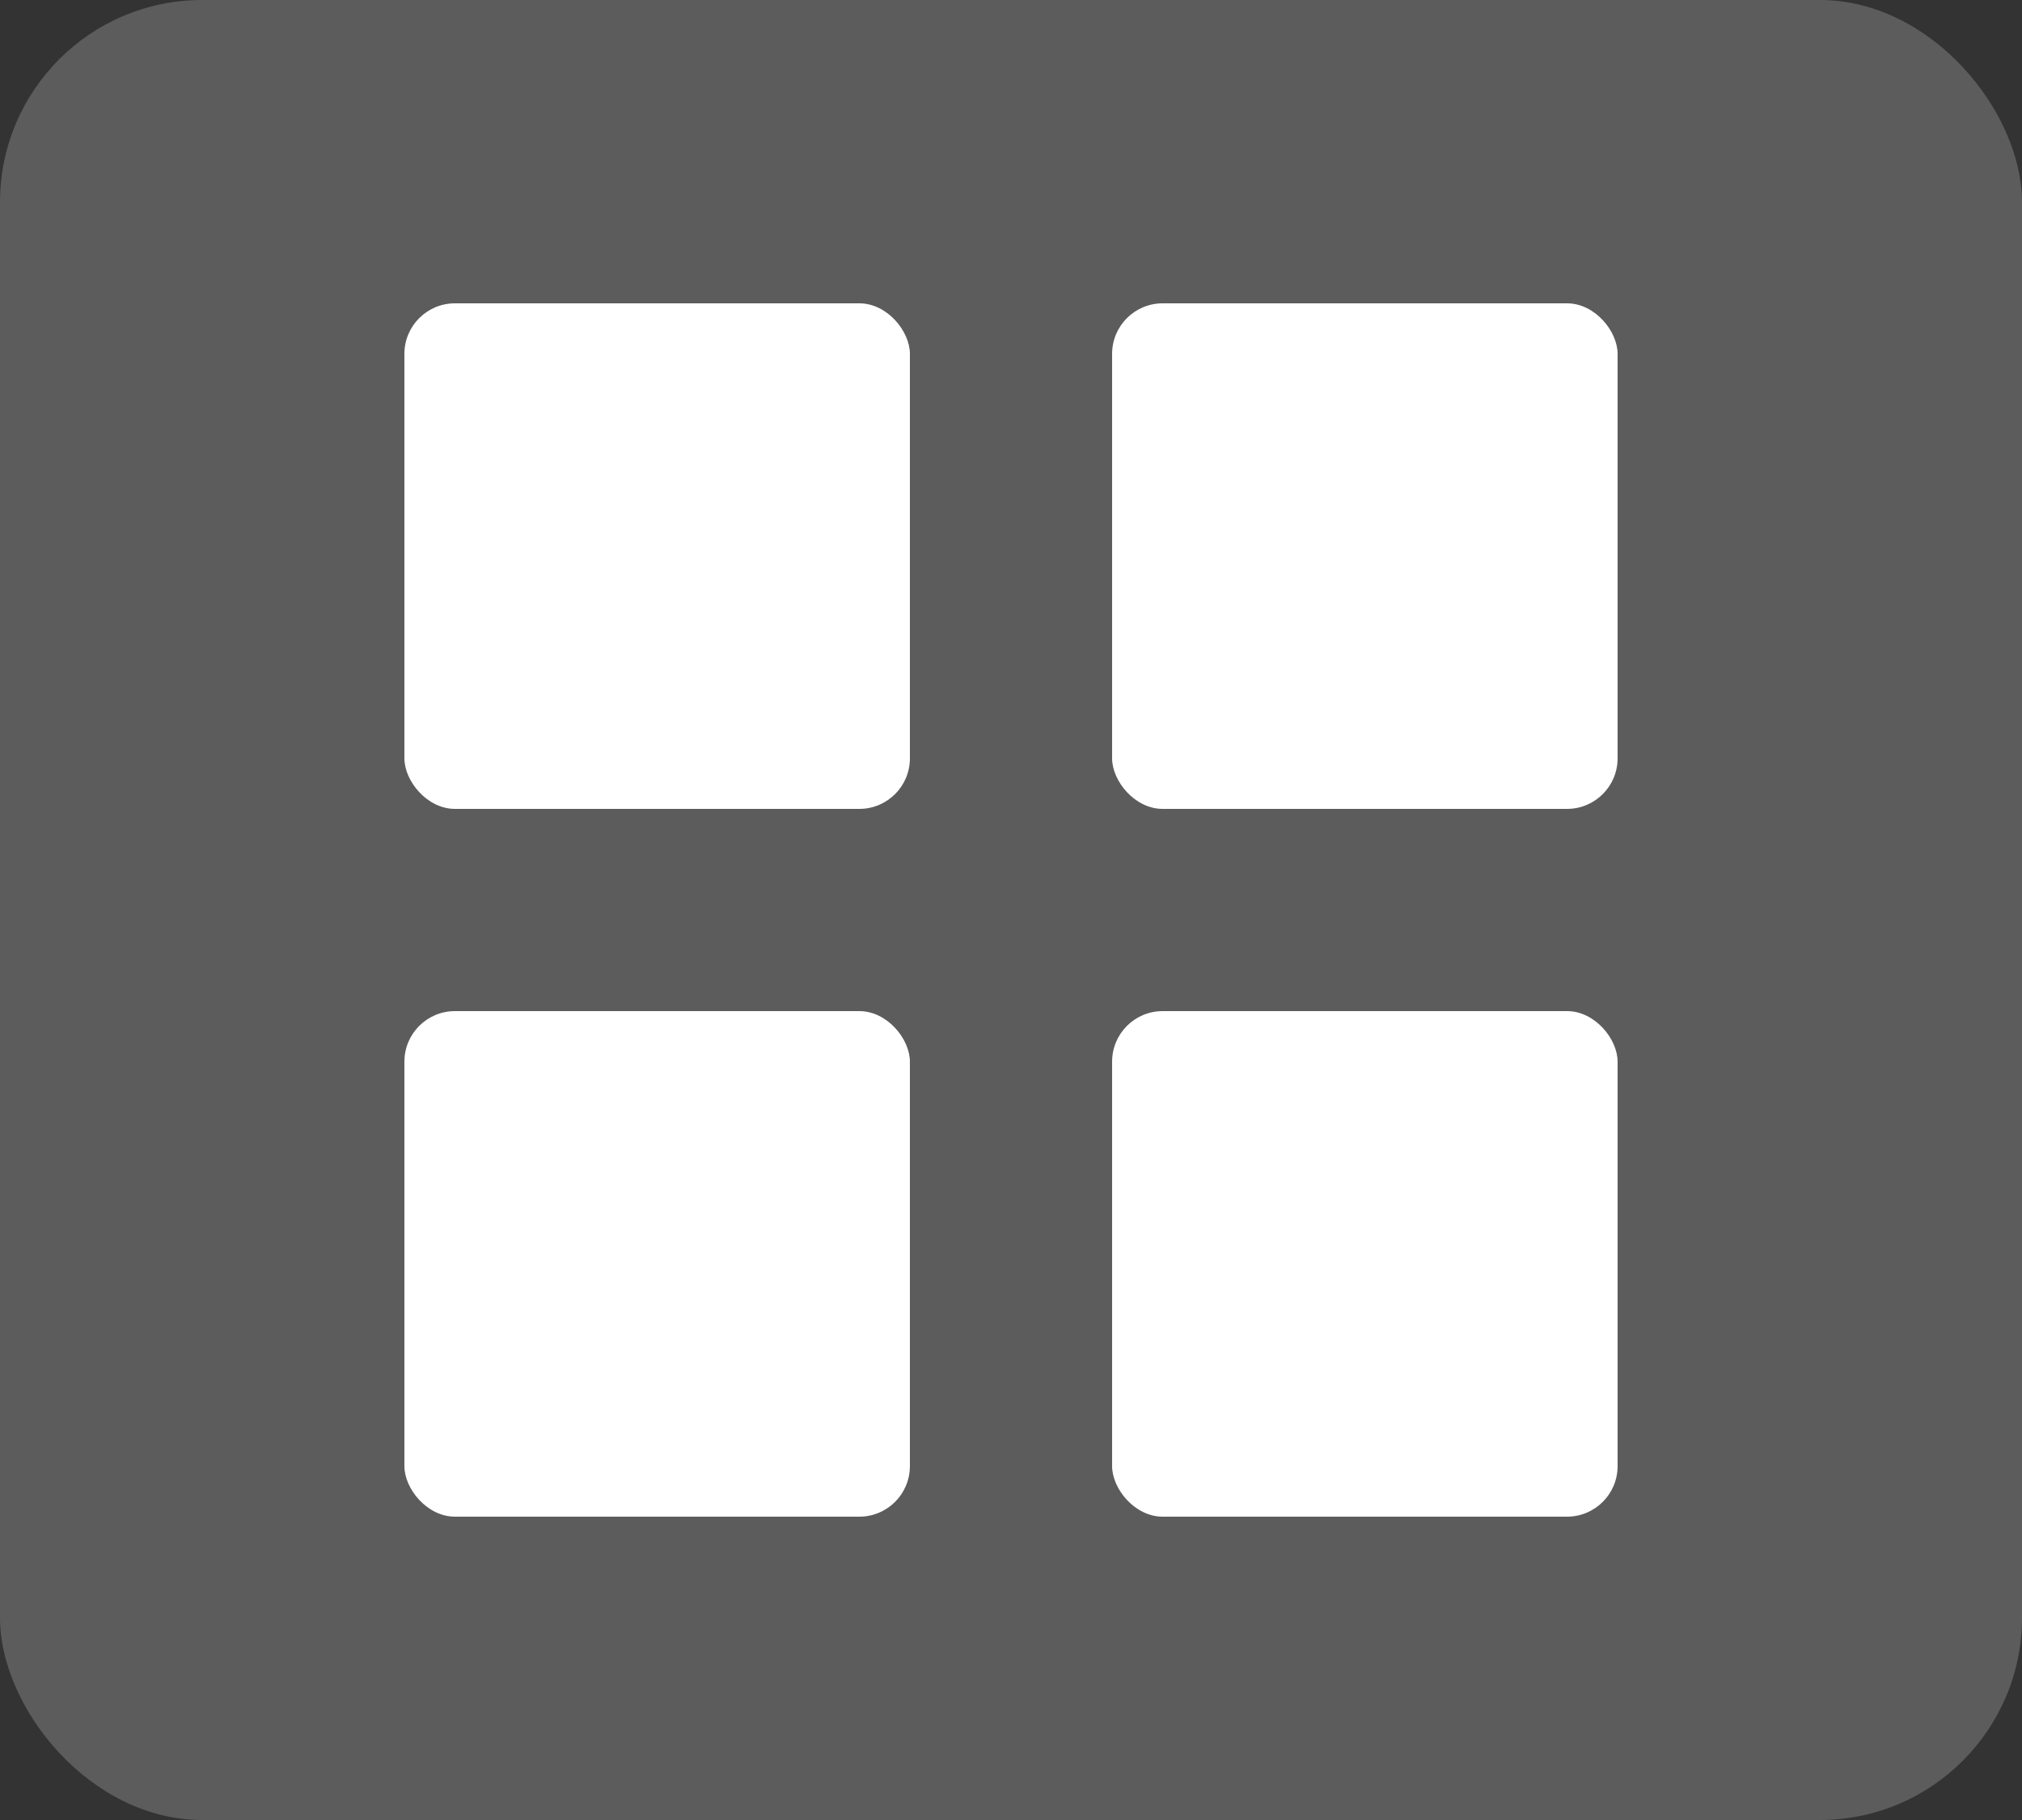 <svg width="40" height="36" viewBox="0 0 40 36" fill="none" xmlns="http://www.w3.org/2000/svg">
<rect x="0" y="0" width="40" height="36" fill="#333333" stroke="none"/>
<rect width="40" height="36" rx="4" fill="white" fill-opacity="0.2"/>
<rect x="8" y="6" width="10" height="10" rx="1" fill="white"/>
<rect x="8" y="20" width="10" height="10" rx="1" fill="white"/>
<rect x="22" y="20" width="10" height="10" rx="1" fill="white"/>
<rect x="22" y="6" width="10" height="10" rx="1" fill="white"/>
</svg>
